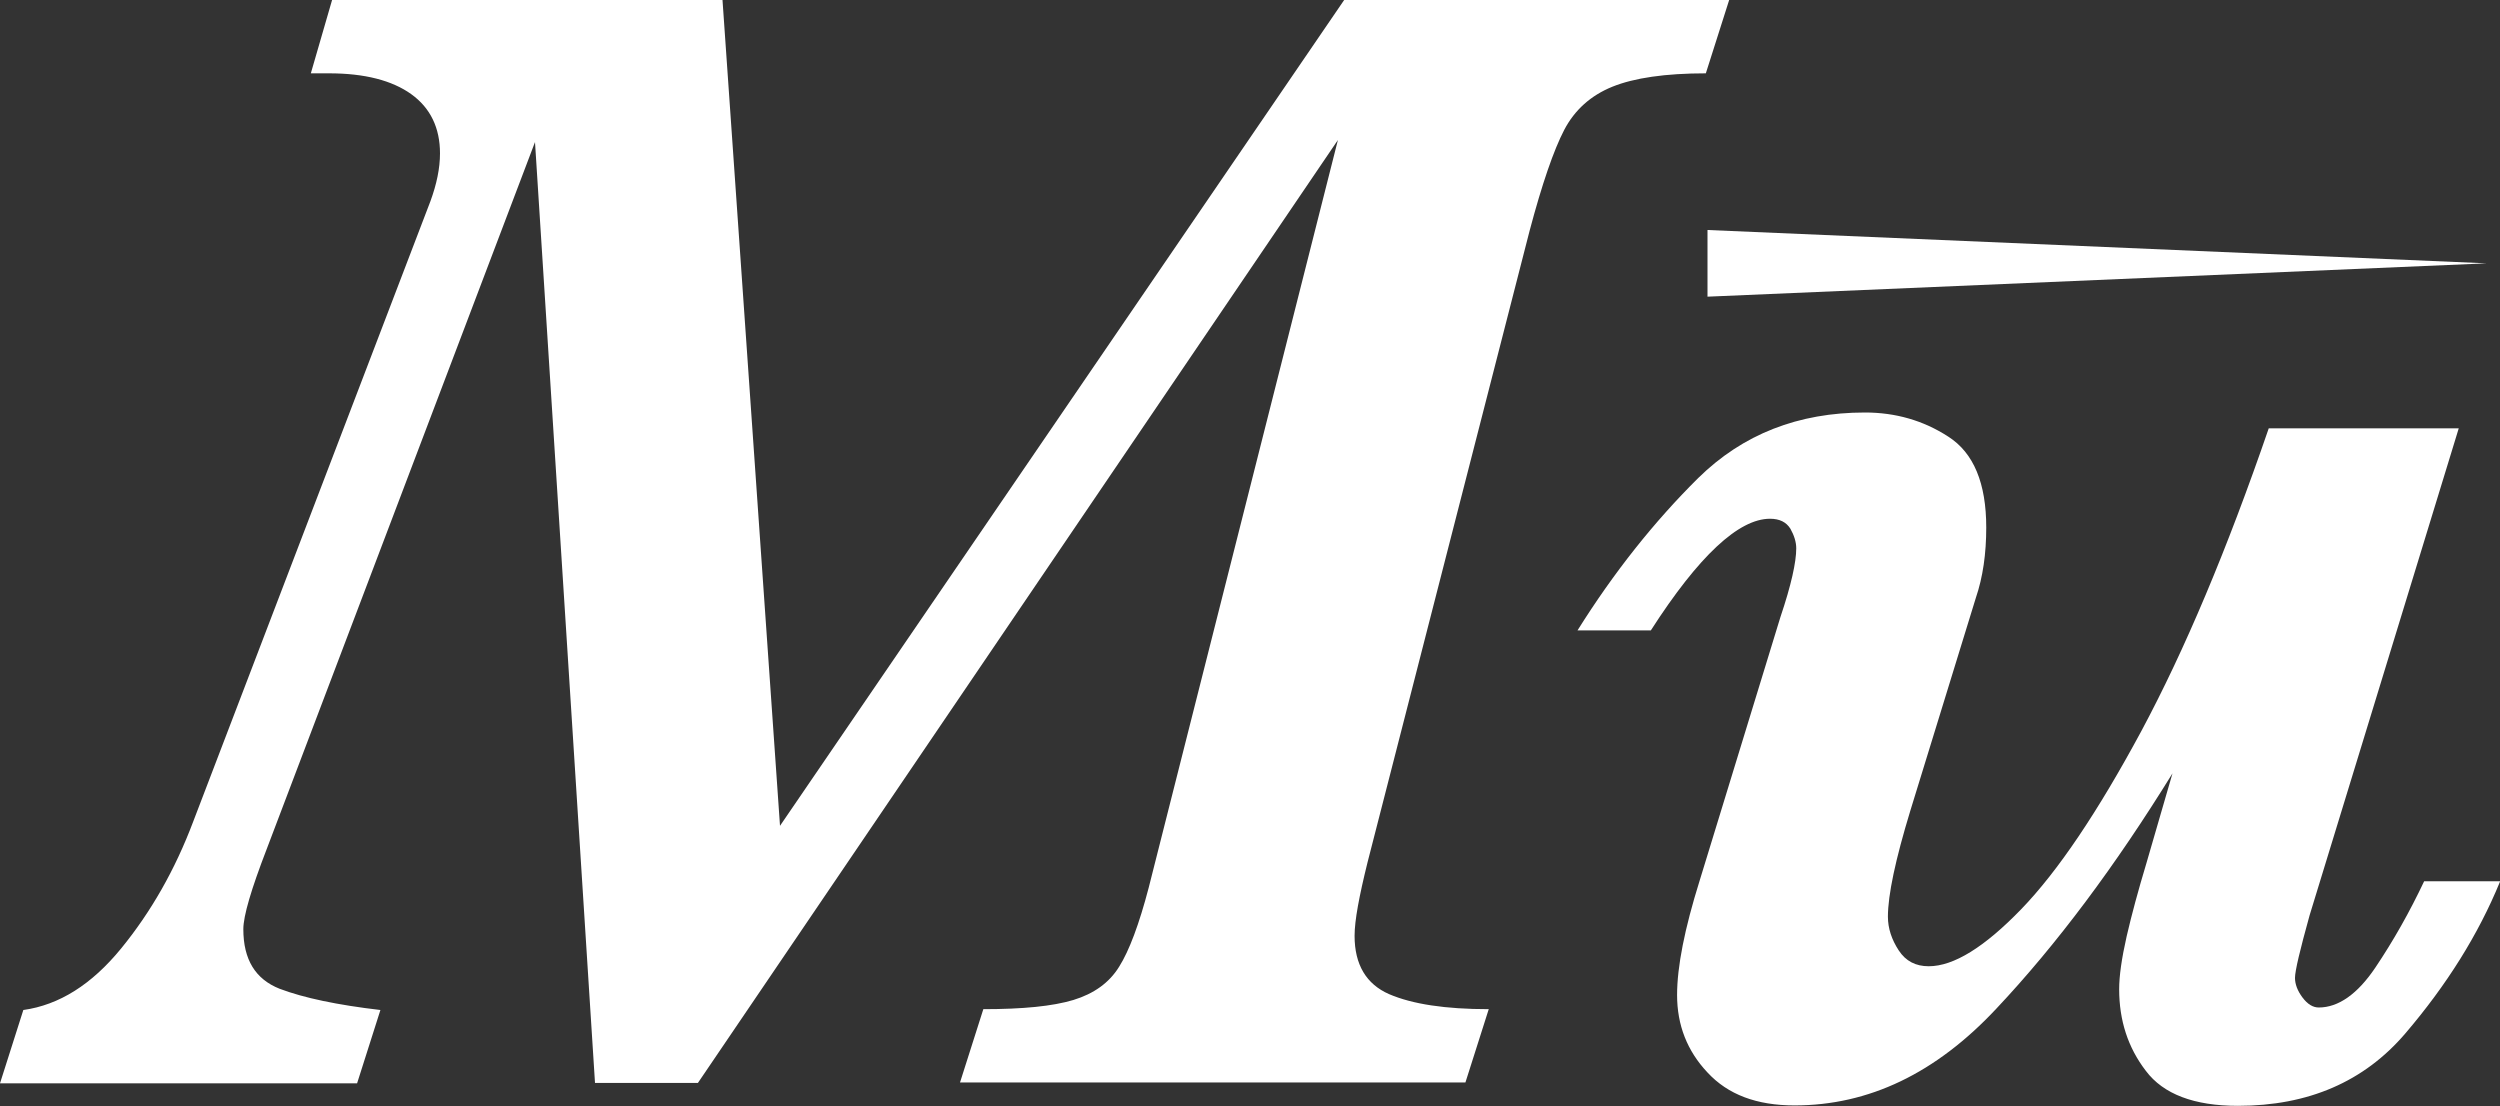 <?xml version="1.0" encoding="utf-8"?>
<!-- Generator: Adobe Illustrator 21.0.0, SVG Export Plug-In . SVG Version: 6.00 Build 0)  -->
<svg version="1.1" id="Layer_1" xmlns="http://www.w3.org/2000/svg" xmlns:xlink="http://www.w3.org/1999/xlink" x="0px" y="0px"
	 viewBox="0 0 600 265.5" style="enable-background:new 0 0 600 265.5;" xml:space="preserve">
<rect x="0" y="0" width="600" height="265.5" fill="#333333" stroke="none"/>
<style type="text/css">
	.st0{fill:#FFFFFF;}
</style>
<g>
	<g>
		<path class="st0" d="M415,0l-5.6,17.6c-9.7,0-17.2,1.1-22.4,3.2c-5.2,2.1-9.1,5.6-11.6,10.4s-5.3,12.9-8.3,24.2L328.2,207
			c-2,8.1-3.1,13.9-3.1,17.6c0,6.9,2.8,11.6,8.3,14c5.6,2.4,13.5,3.6,23.9,3.6l-5.6,17.6H230.4l5.6-17.6c9.5,0,16.6-0.7,21.6-2.2
			c4.9-1.5,8.6-4.1,11-8c2.4-3.8,4.8-10.2,7.1-19l45.4-179.4L167.5,259.9h-24.7L128.4,34.1L64,203.8c-3.7,9.6-5.6,16-5.6,19.2
			c0,7.3,2.9,12,8.7,14.3c5.8,2.2,13.9,3.9,24.2,5.1l-5.6,17.6H0l5.6-17.6c8.6-1.2,16.4-6.1,23.5-14.8c7.1-8.7,12.9-18.8,17.3-30.5
			l56.9-148.8c1.5-4.1,2.3-7.9,2.3-11.5c0-6.1-2.3-10.9-6.9-14.2c-4.6-3.3-11.2-5-19.7-5h-4.4L79.7,0h93.7l13.8,198.2L322.6,0H415z"
			/>
		<path class="st0" d="M600,211.6c-5.2,12.7-12.8,24.8-22.7,36.4c-9.9,11.6-23.3,17.4-40.2,17.4c-10.5,0-17.9-2.8-22.1-8.4
			c-4.3-5.6-6.4-12.1-6.4-19.6c0-3.2,0.6-7.4,1.8-12.7c1.2-5.2,2.8-11.1,4.7-17.4l6.3-21.7c-13.7,22.2-27.8,41.1-42.3,56.5
			c-14.5,15.5-30.6,23.2-48.4,23.2c-9.1,0-16-2.6-20.9-7.9c-4.9-5.2-7.3-11.4-7.3-18.6c0-6.8,1.8-15.9,5.4-27.4l19.4-63.3
			c2.6-7.7,3.8-13.2,3.8-16.5c0-1.5-0.5-3.1-1.4-4.7c-1-1.6-2.6-2.4-4.9-2.4c-7.5,0-17.1,8.9-28.6,26.8h-17.6
			c8.7-13.9,18.4-26.1,29-36.6c10.7-10.5,24-15.7,40-15.7c7.3,0,14,1.9,20,5.8c6.1,3.9,9.1,11.2,9.1,21.8c0,6.3-0.8,11.9-2.5,16.9
			l-15.7,51c-3.6,11.8-5.4,20.3-5.4,25.5c0,2.8,0.9,5.5,2.6,8.1c1.7,2.6,4.1,3.8,7.2,3.8c6,0,13.4-4.6,22.2-13.7
			c8.8-9.1,18.4-23.4,28.8-42.7c10.4-19.4,20.6-43.6,30.6-72.7h45.6l-35.8,116.9c-2.3,8.3-3.5,13.3-3.5,15c0,1.5,0.6,3.1,1.8,4.7
			c1.2,1.6,2.5,2.4,3.9,2.4c4.7,0,9.3-3.2,13.6-9.6c4.3-6.4,8.2-13.3,11.7-20.7H600z"/>
	</g>
	<polygon class="st0" points="409.8,55.2 596.8,63.2 409.8,71.2 	"/>
</g>
</svg>

